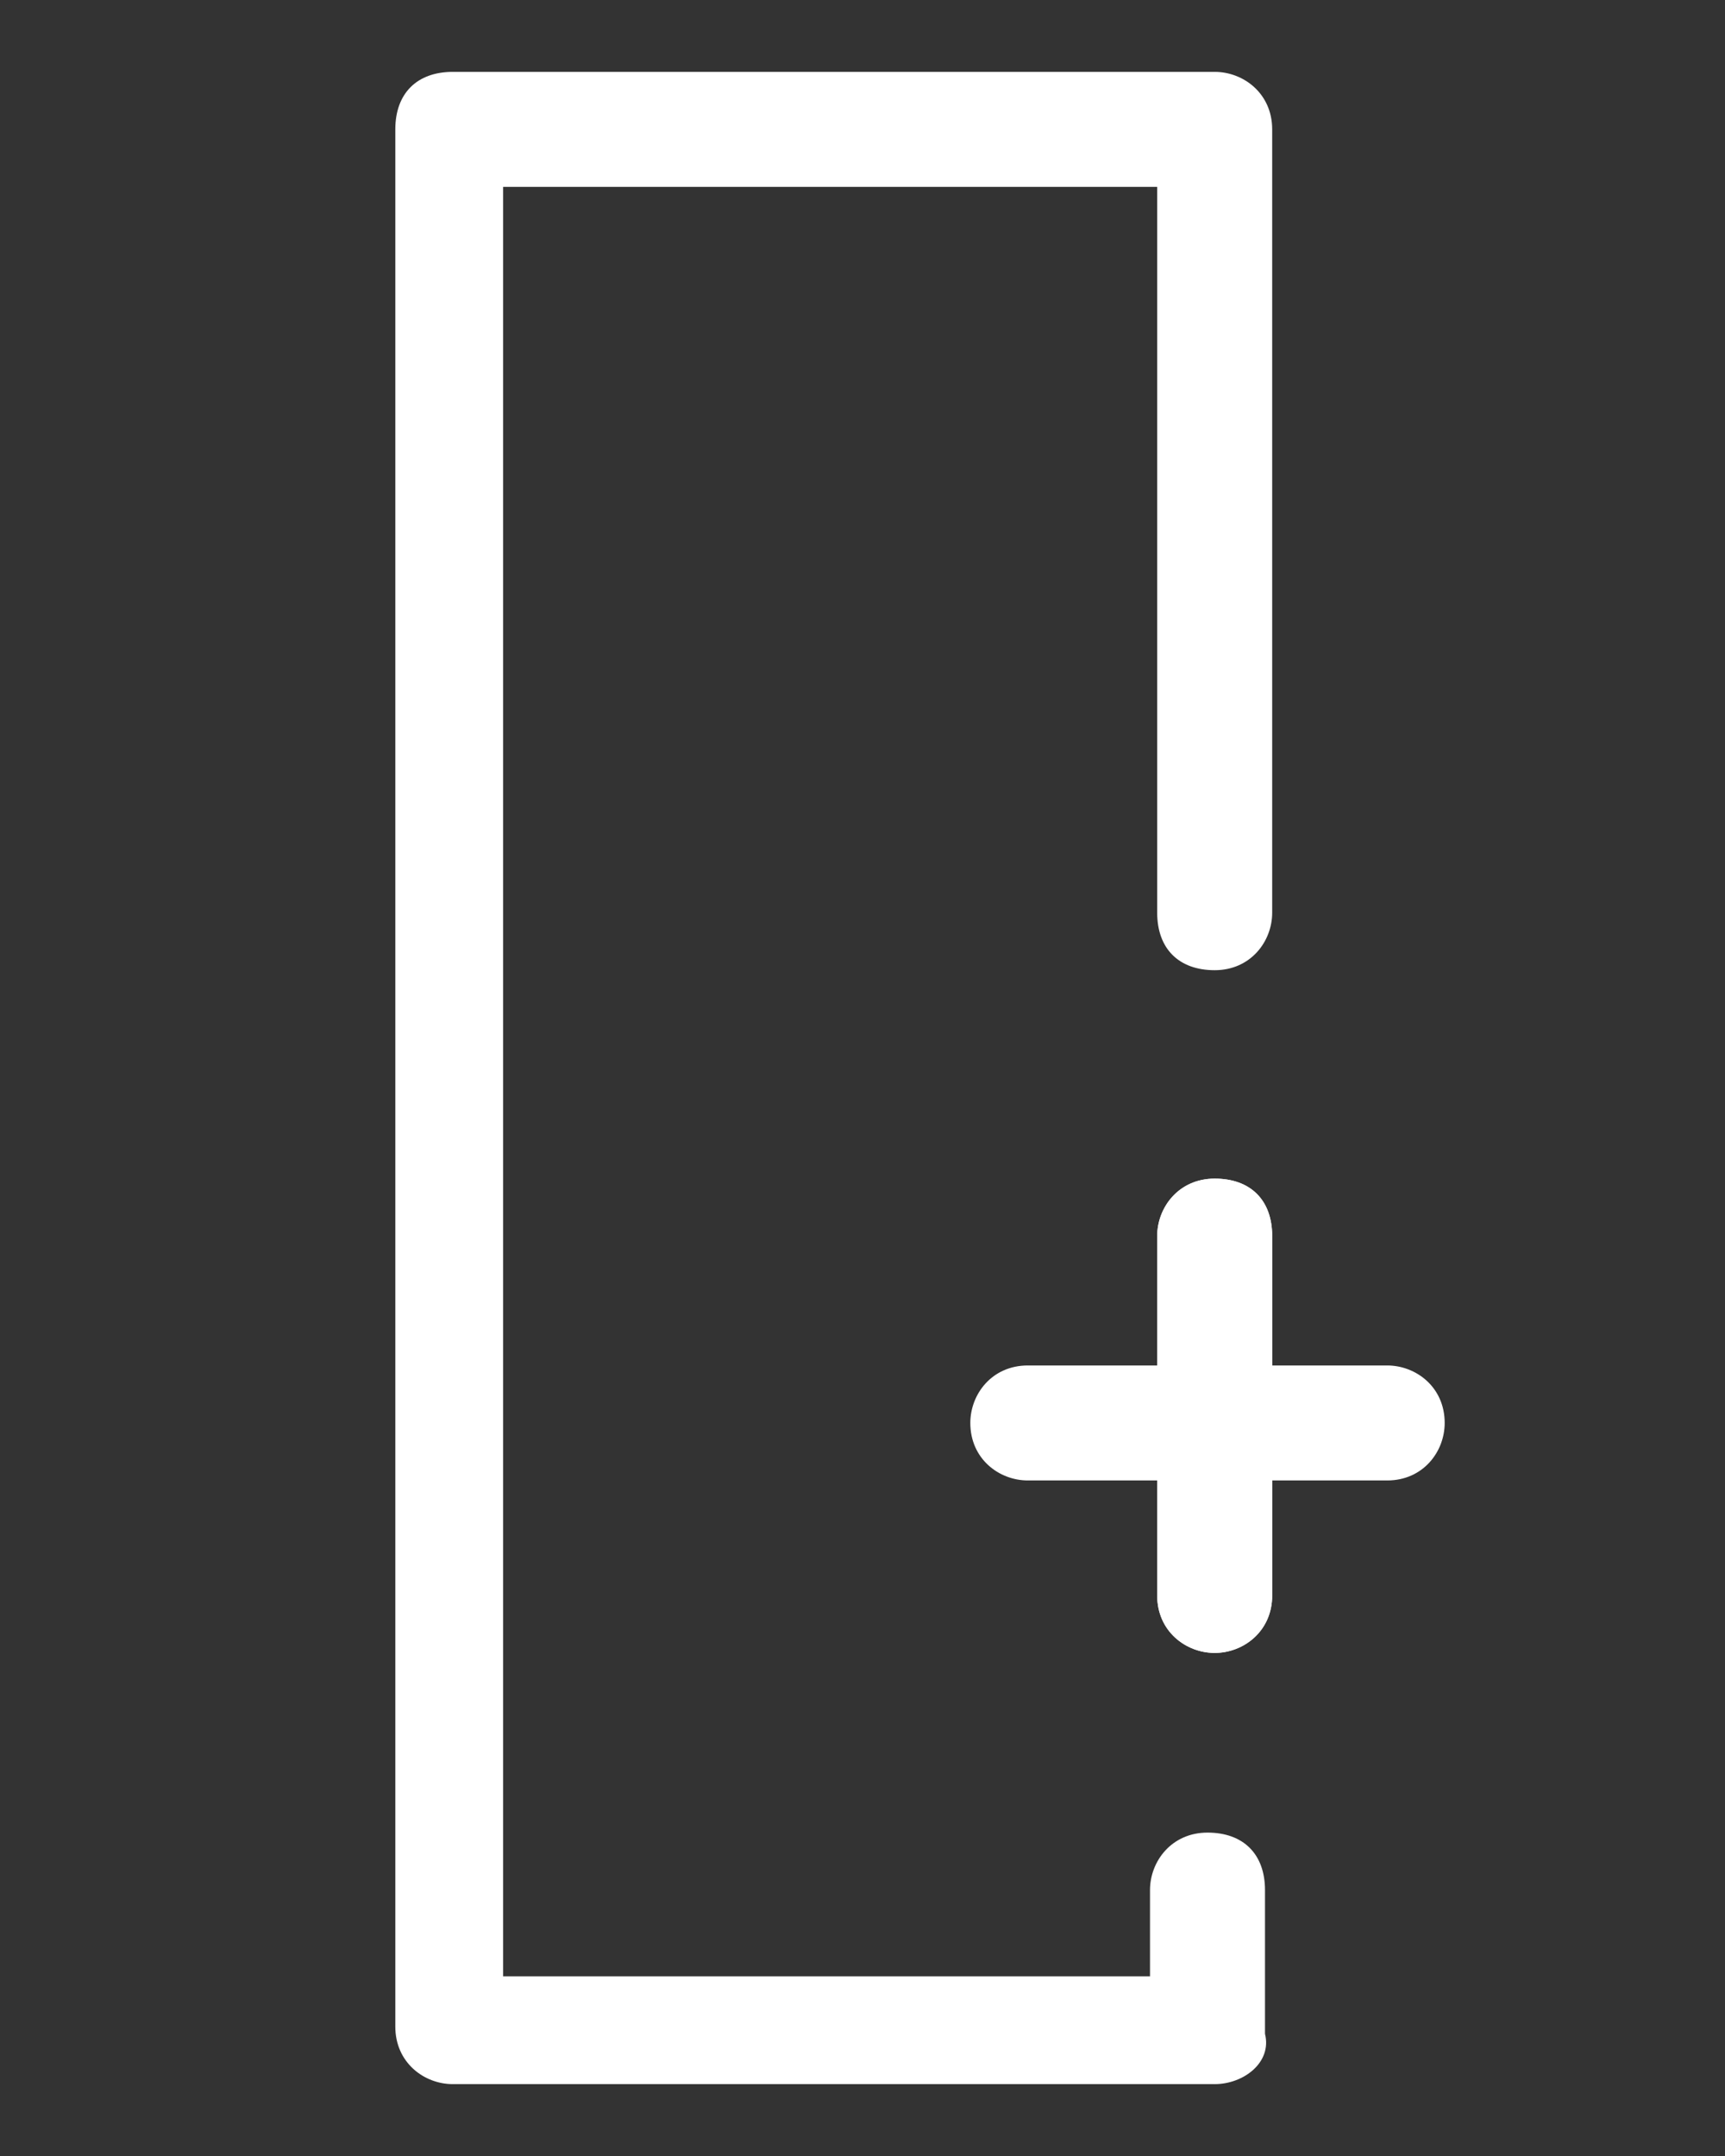 <svg enable-background="new 0 0 24 30" viewBox="0 0 24 30" xmlns="http://www.w3.org/2000/svg"><rect x="0" y="0" width="24" height="30" fill="#333333" stroke="none"/><g fill="#fff"><path d="m16.9 29h-10.6c-.4 0-.8-.3-.8-.8v-26.4c0-.5.3-.8.8-.8h10.6c.4 0 .8.3.8.8v10.9c0 .4-.3.8-.8.8s-.8-.3-.8-.8v-10.1h-9.1v24.9h9v-1.2c0-.4.3-.8.8-.8s.8.3.8.8v2c.1.4-.3.7-.7.7z"/><path d="m16.9 23c-.4 0-.8-.3-.8-.8v-5c0-.4.3-.8.8-.8s.8.3.8.8v5c0 .5-.4.8-.8.8z"/><path d="m16.9 23c-.4 0-.8-.3-.8-.8v-5c0-.4.3-.8.8-.8s.8.3.8.8v5c0 .5-.4.8-.8.8z"/><path d="m19.3 20.6h-5c-.4 0-.8-.3-.8-.8 0-.4.3-.8.8-.8h5c.4 0 .8.3.8.8 0 .4-.3.8-.8.8z"/></g></svg>